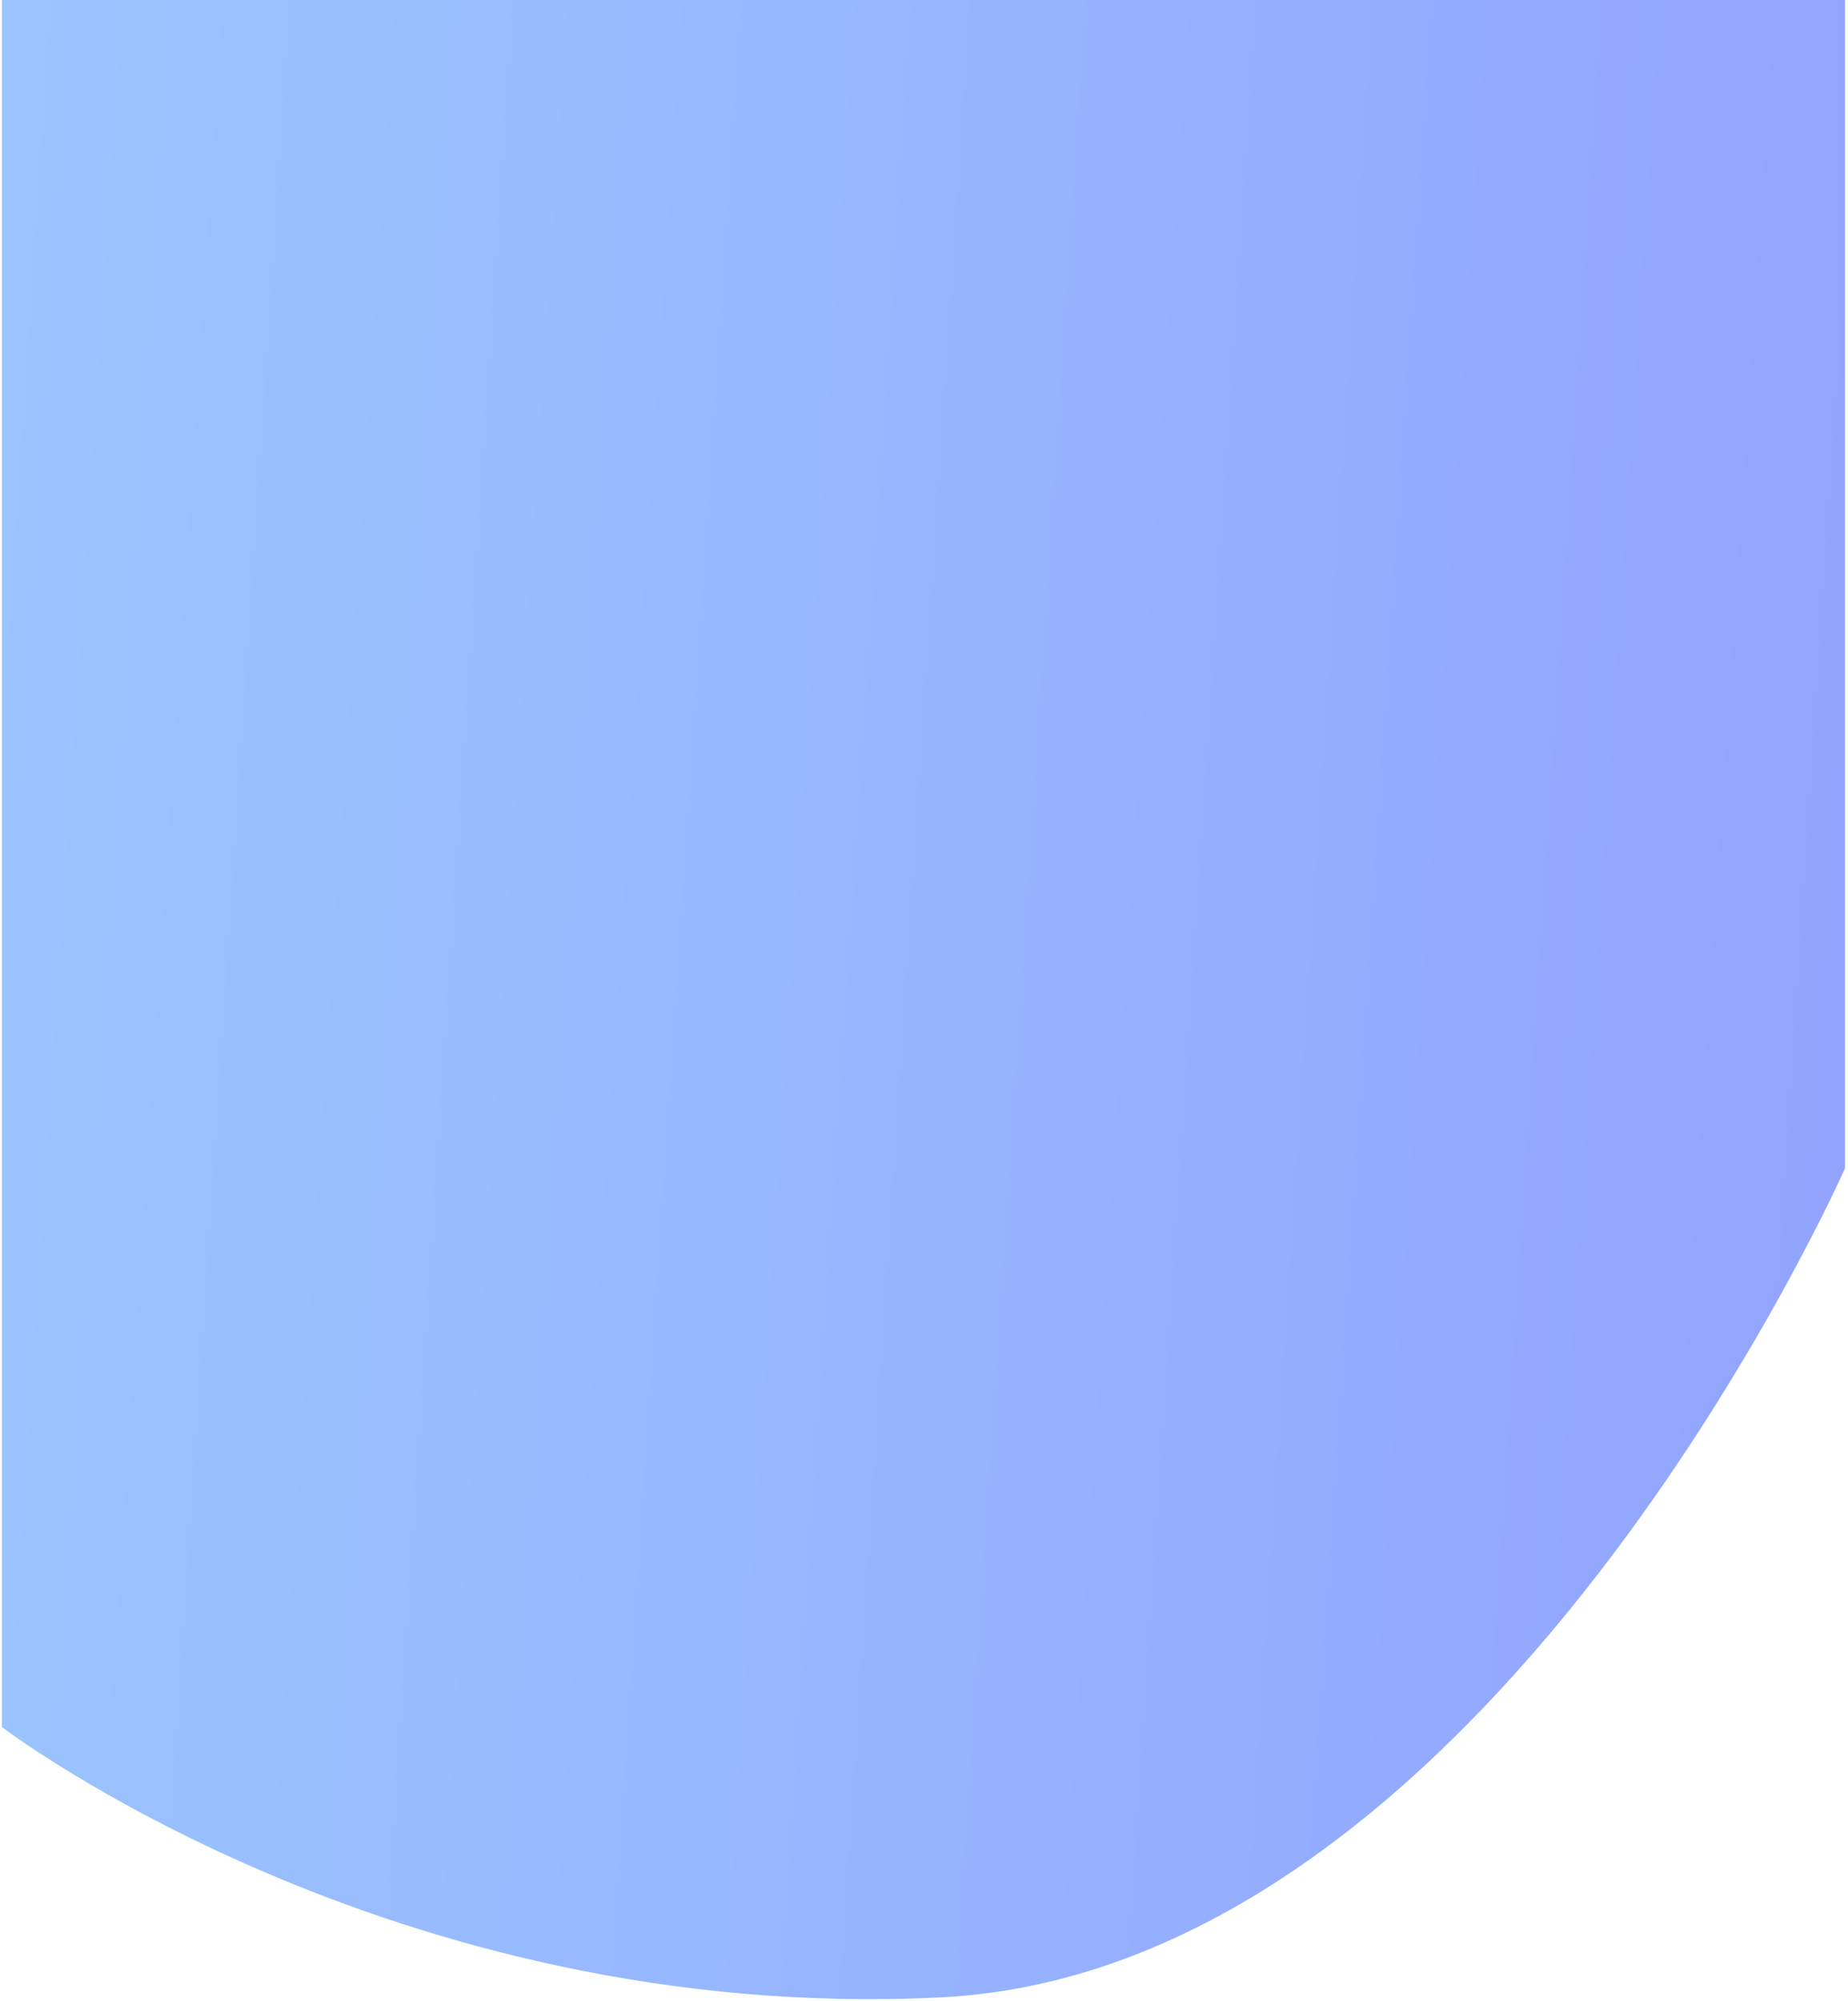 <svg width="376" height="407" viewBox="0 0 376 407" fill="none" xmlns="http://www.w3.org/2000/svg">
<path d="M375.38 237.641C375.38 237.641 303.313 400.633 191.48 406.239C79.647 411.844 0.38 351.252 0.38 351.252V-36.261H375.38V237.641Z" fill="url(#paint0_linear_698_3704)"/>
<defs>
<linearGradient id="paint0_linear_698_3704" x1="375.38" y1="406.605" x2="-125.261" y2="373.802" gradientUnits="userSpaceOnUse">
<stop stop-color="#92A3FD"/>
<stop offset="1" stop-color="#9DCEFF"/>
</linearGradient>
</defs>
</svg>
